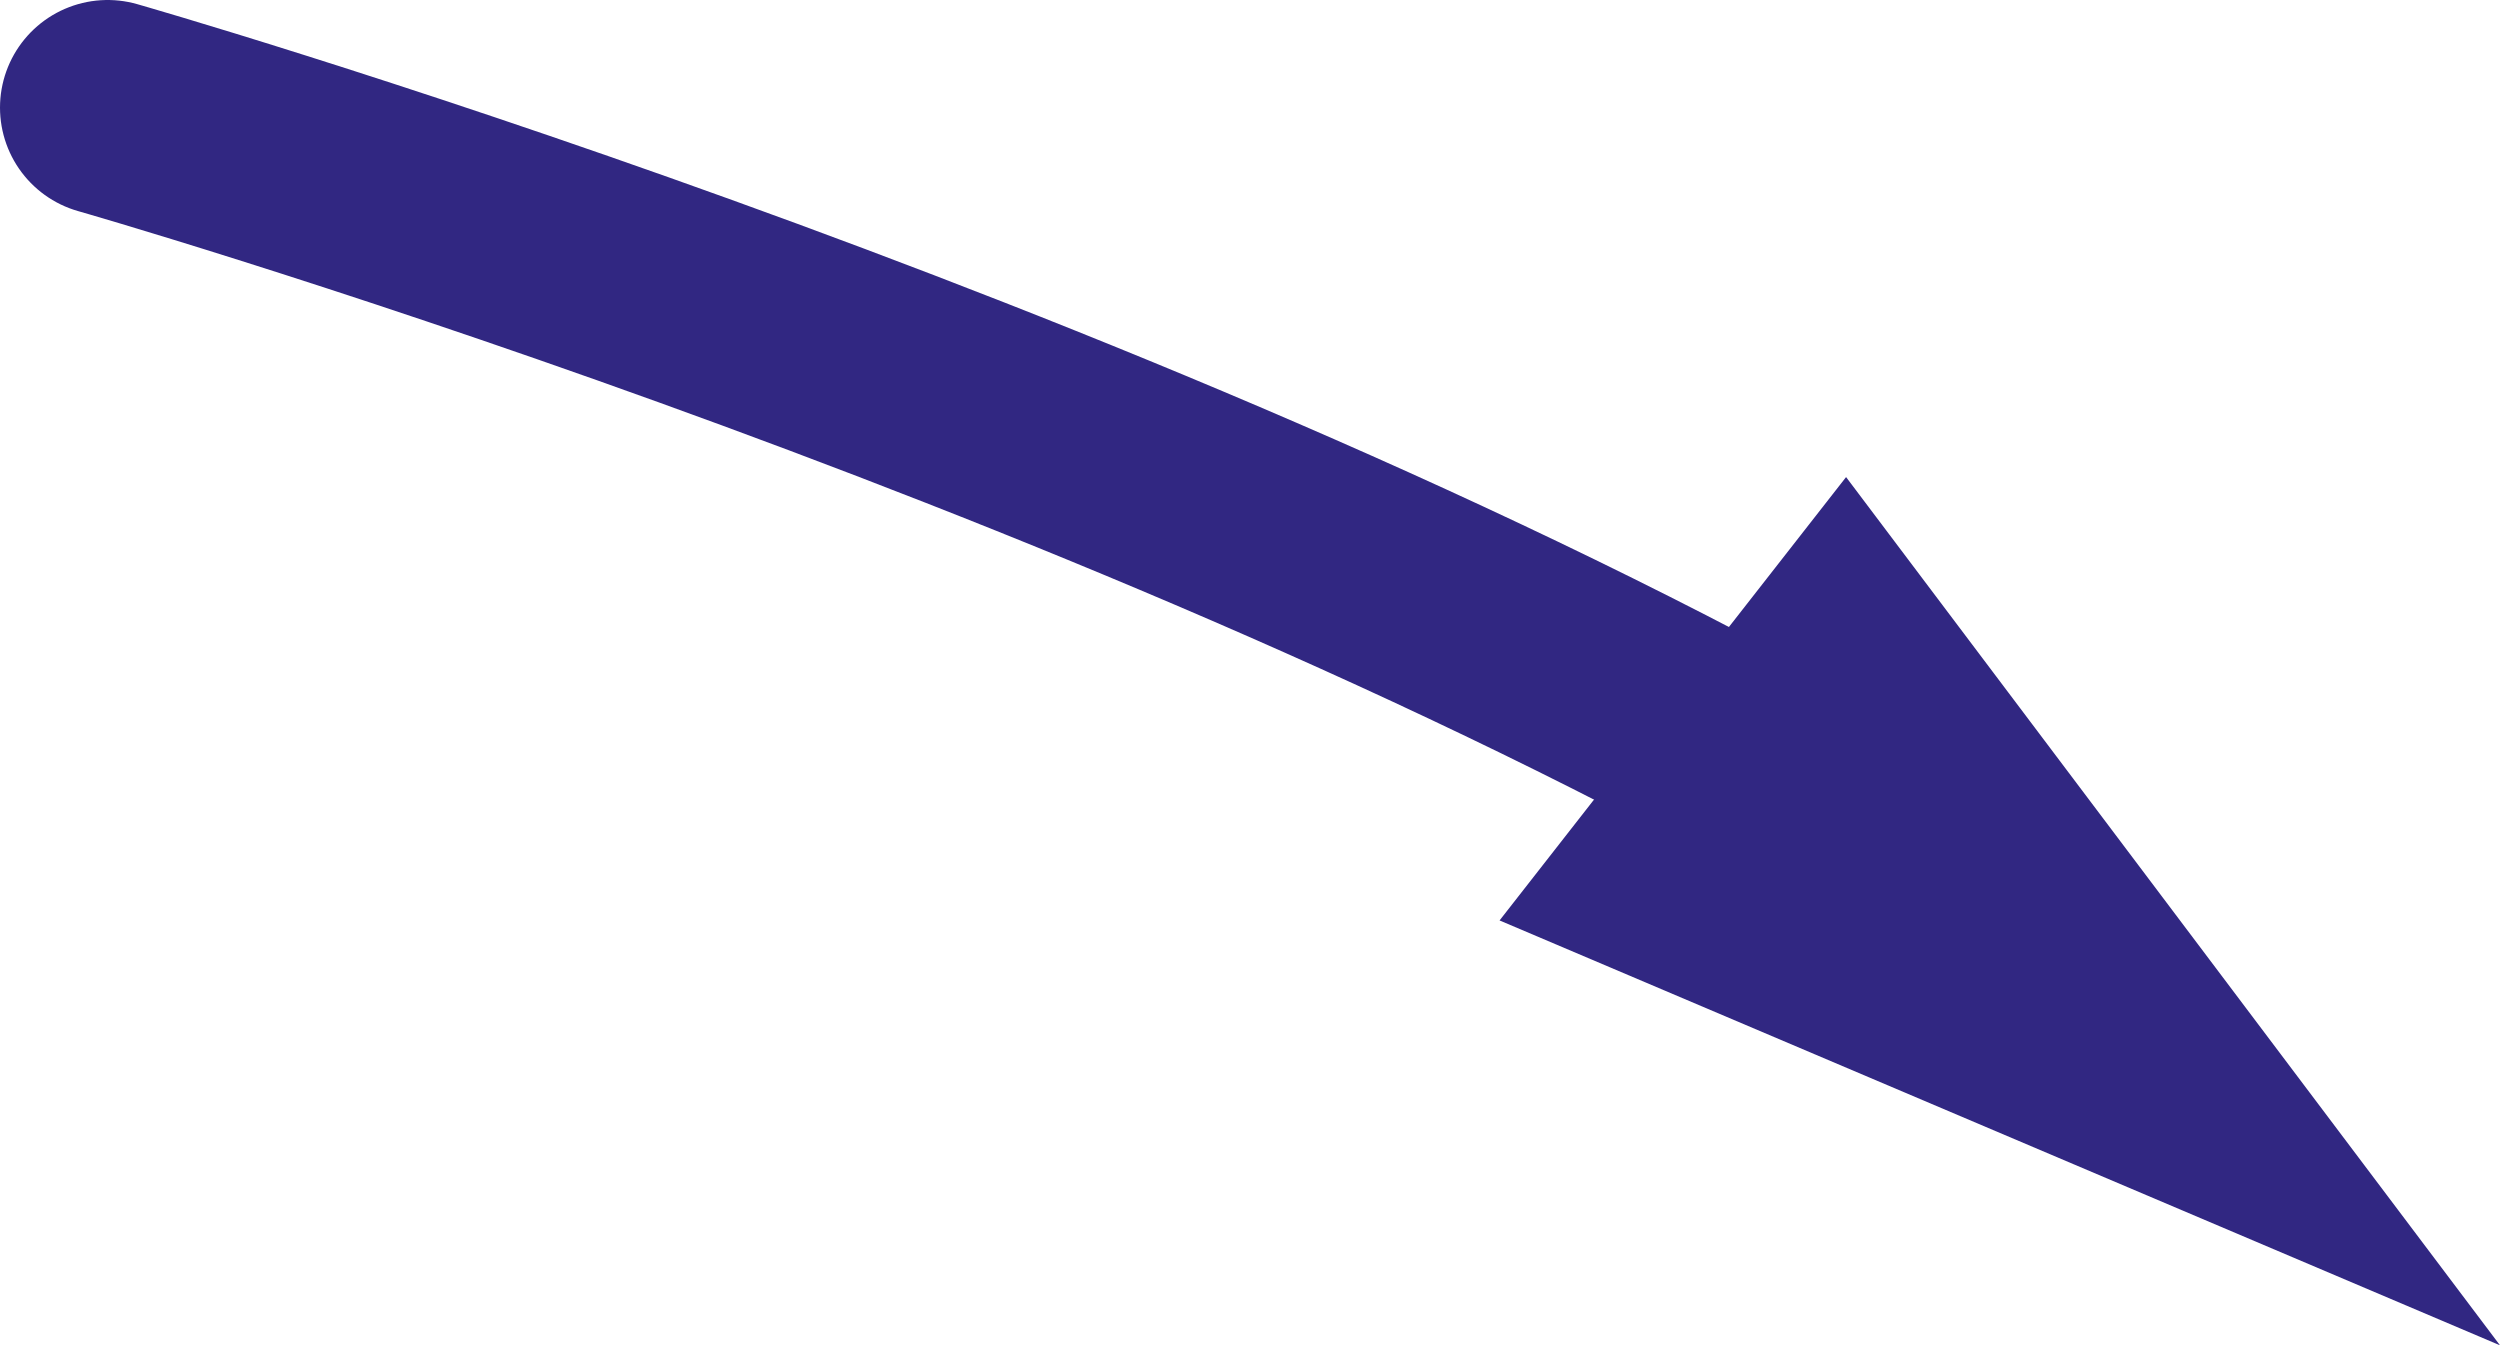 <svg xmlns="http://www.w3.org/2000/svg" viewBox="0 0 139.39 75.01"><defs><style>.cls-1{fill:none;stroke:#312782;stroke-linecap:round;stroke-linejoin:round;stroke-width:12px;}.cls-2{fill:#312782;}</style></defs><g id="Layer_2" data-name="Layer 2"><g id="Layer_1-2" data-name="Layer 1"><path class="cls-1" d="M6,6s55.34,15.81,96.2,38.92"/><polygon class="cls-2" points="83.61 51.32 139.39 75.01 102.93 26.6 83.61 51.32"/></g></g></svg>